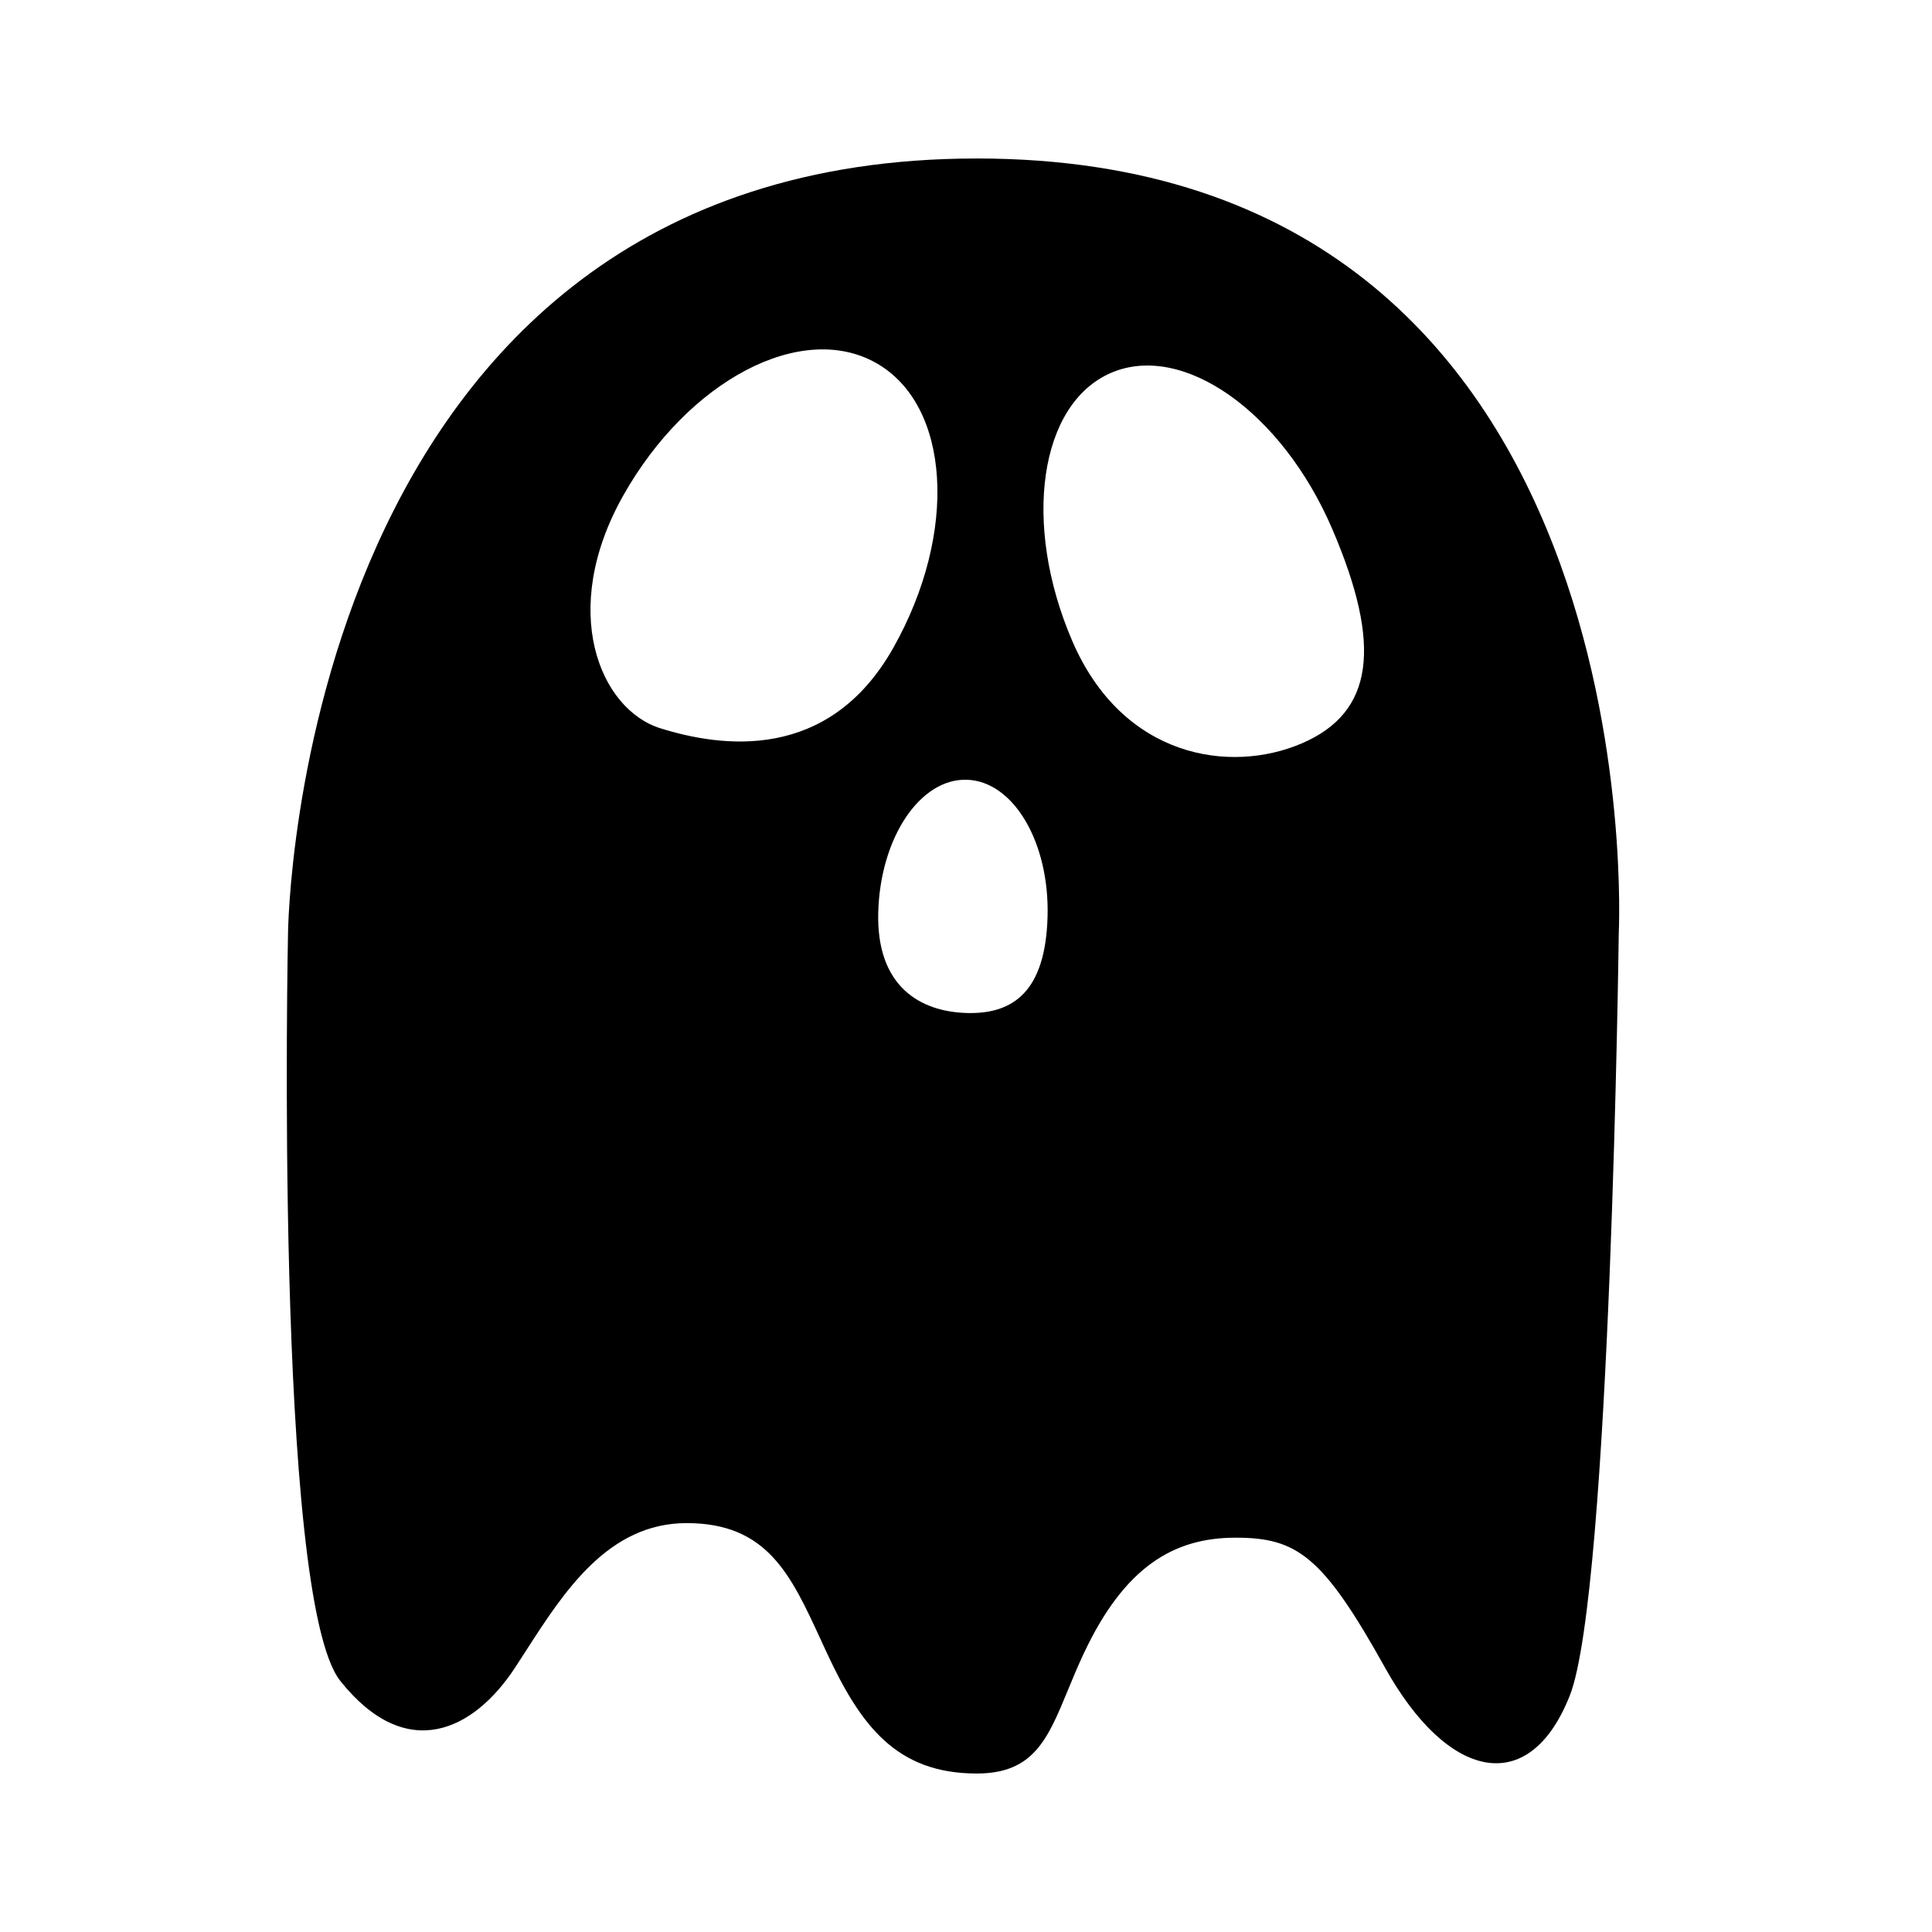 <svg xmlns="http://www.w3.org/2000/svg" fill="none" viewBox="0 0 256 256"><path fill="#000" fill-rule="evenodd" d="M129.43 21C39.095 21 38.164 123.659 38.164 123.659C38.164 123.659 36.306 211.728 45.1 222.742C53.895 233.756 62.797 229.271 68.228 221C68.705 220.273 69.185 219.527 69.673 218.768L69.676 218.765L69.677 218.763C74.743 210.893 80.584 201.819 90.984 201.819C101.648 201.819 104.779 208.627 108.746 217.252L108.747 217.252C109.022 217.851 109.302 218.458 109.588 219.073C114.05 228.652 118.781 235 129.43 235C136.949 235 138.823 230.454 141.498 223.964C142.13 222.431 142.807 220.789 143.613 219.073C149.007 207.597 155.539 203.751 163.719 203.751C171.9 203.751 175.291 206.189 183.54 221C191.788 235.811 202.604 238.339 208.006 224.669C213.408 211 214.494 123.659 214.494 123.659C214.494 123.659 219.766 21 129.43 21ZM87.5 96.5C95.5 99 109.766 101.099 118.375 85.827C126.985 70.555 125.954 53.659 116.072 48.087C106.19 42.516 91.199 50.38 82.589 65.652C73.98 80.924 79.5 94 87.5 96.5ZM176.534 70.103C183.199 85.623 182.018 94.413 172.5 98.5C162.982 102.587 148.733 100.424 142.068 84.903C135.403 69.382 137.716 53.487 147.233 49.4C156.751 45.313 169.87 54.582 176.534 70.103ZM128.1 134.228C134.295 134.406 138.525 131.342 138.807 121.487C139.089 111.631 134.295 103.498 128.1 103.321C121.906 103.144 116.655 110.99 116.373 120.845C116.091 130.701 121.906 134.051 128.1 134.228Z" clip-rule="evenodd"/></svg>